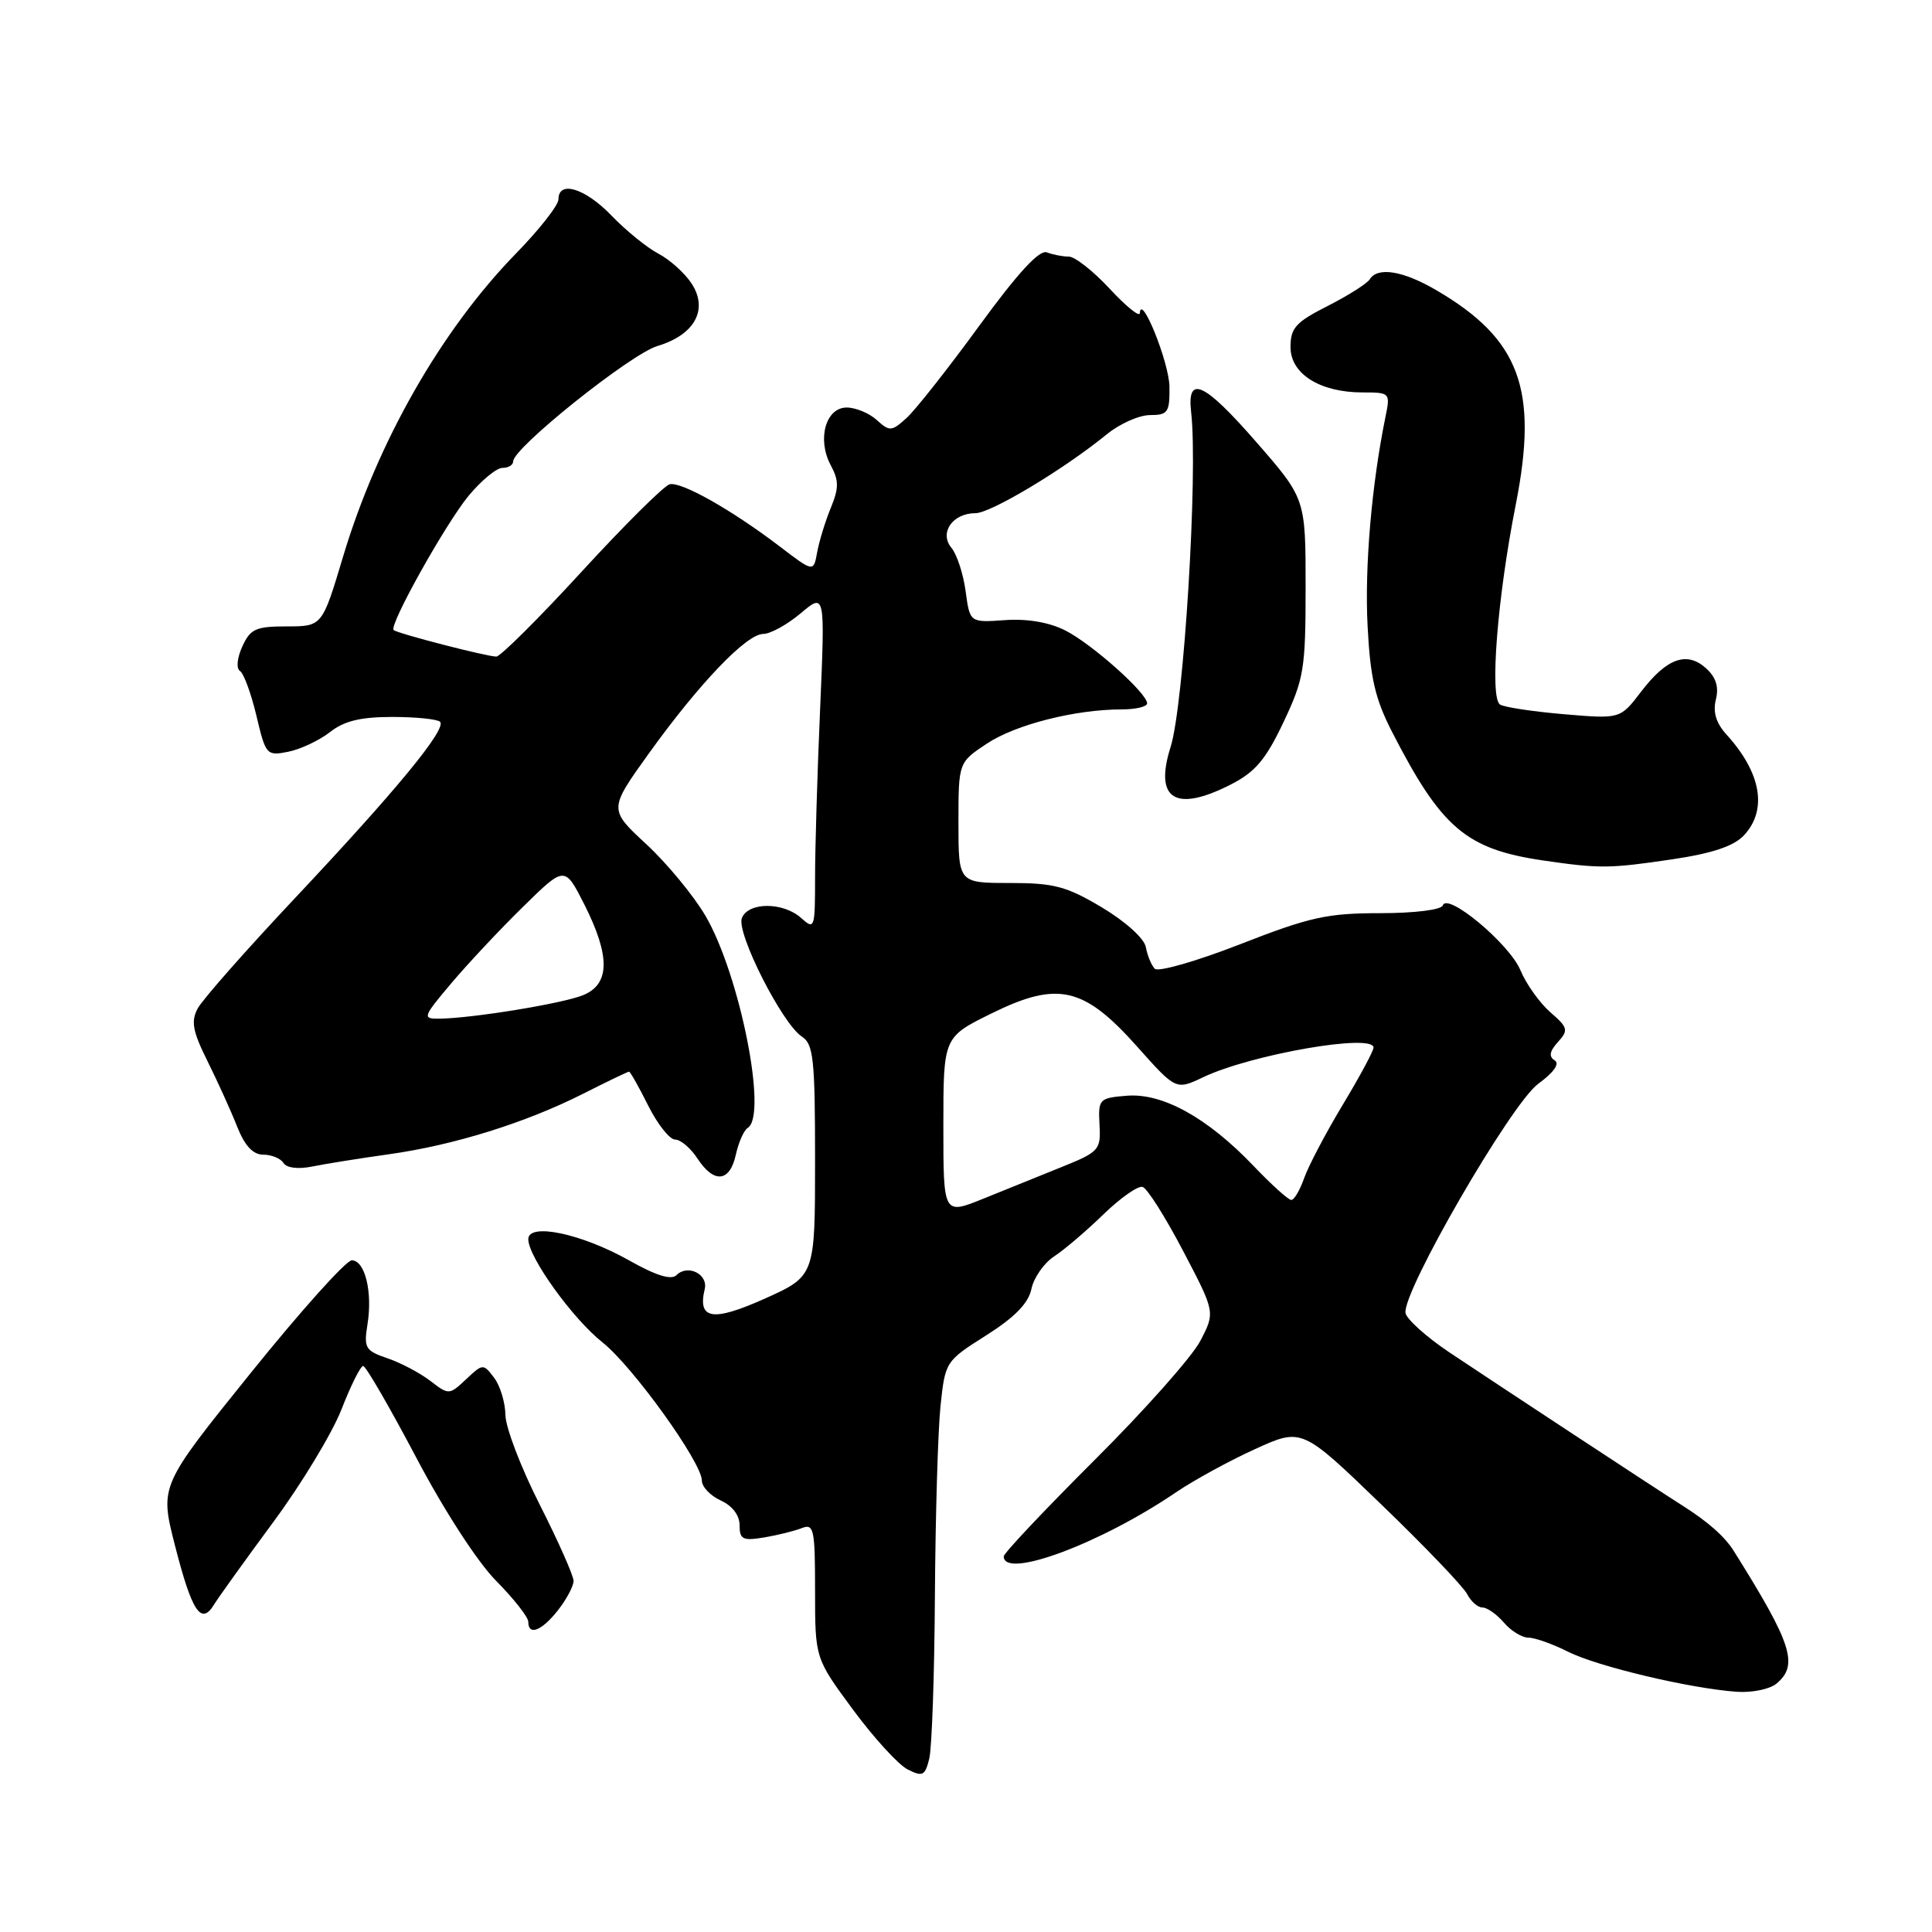<?xml version="1.0" encoding="UTF-8" standalone="no"?>
<!DOCTYPE svg PUBLIC "-//W3C//DTD SVG 1.1//EN" "http://www.w3.org/Graphics/SVG/1.1/DTD/svg11.dtd" >
<svg xmlns="http://www.w3.org/2000/svg" xmlns:xlink="http://www.w3.org/1999/xlink" version="1.1" viewBox="0 0 256 256">
 <g >
 <path fill="currentColor"
d=" M 123.88 211.40 C 123.95 200.89 124.28 189.61 124.62 186.33 C 125.24 180.42 125.29 180.35 130.68 176.94 C 134.48 174.53 136.27 172.69 136.67 170.79 C 136.98 169.30 138.34 167.35 139.69 166.47 C 141.04 165.59 143.98 163.08 146.22 160.90 C 148.47 158.72 150.80 157.09 151.40 157.27 C 152.01 157.45 154.42 161.27 156.76 165.74 C 161.03 173.88 161.03 173.88 159.04 177.69 C 157.94 179.79 151.64 186.89 145.02 193.48 C 138.41 200.08 133.00 205.81 133.00 206.23 C 133.00 209.31 145.83 204.54 155.81 197.75 C 158.18 196.14 162.90 193.56 166.31 192.01 C 172.50 189.19 172.50 189.19 183.00 199.32 C 188.78 204.89 193.91 210.25 194.40 211.22 C 194.90 212.20 195.81 213.00 196.43 213.00 C 197.05 213.00 198.33 213.90 199.27 215.00 C 200.21 216.10 201.68 217.00 202.53 217.00 C 203.38 217.00 205.75 217.84 207.79 218.87 C 211.68 220.82 223.92 223.73 230.14 224.17 C 232.14 224.31 234.50 223.83 235.39 223.09 C 238.36 220.63 237.45 217.81 229.74 205.52 C 228.55 203.61 226.32 201.64 222.94 199.50 C 219.80 197.52 197.38 182.77 192.01 179.17 C 188.99 177.14 186.40 174.81 186.24 173.99 C 185.74 171.29 200.23 146.24 203.81 143.62 C 205.90 142.09 206.71 140.94 206.00 140.50 C 205.20 140.01 205.33 139.29 206.43 138.08 C 207.86 136.50 207.77 136.16 205.42 134.12 C 204.01 132.89 202.22 130.38 201.46 128.55 C 200.00 125.06 191.77 118.19 191.18 119.97 C 190.98 120.56 187.44 121.00 182.84 121.00 C 175.85 121.00 173.53 121.52 164.34 125.11 C 158.55 127.37 153.46 128.83 153.01 128.36 C 152.56 127.89 152.03 126.60 151.83 125.50 C 151.63 124.36 149.15 122.12 146.03 120.25 C 141.32 117.44 139.68 117.00 133.79 117.00 C 127.00 117.00 127.00 117.00 127.00 109.01 C 127.00 101.03 127.00 101.03 130.77 98.53 C 134.59 96.00 142.49 94.00 148.64 94.00 C 150.49 94.00 152.00 93.64 152.00 93.20 C 152.00 91.84 144.67 85.31 141.14 83.53 C 139.00 82.45 136.10 81.96 133.15 82.17 C 128.51 82.50 128.51 82.50 127.95 78.34 C 127.64 76.05 126.80 73.46 126.07 72.59 C 124.42 70.60 126.22 68.00 129.25 68.00 C 131.28 68.00 140.95 62.20 146.64 57.56 C 148.36 56.15 150.95 55.00 152.39 55.00 C 154.75 55.00 155.00 54.64 154.96 51.25 C 154.92 48.03 151.18 38.74 151.03 41.50 C 151.00 42.05 149.20 40.59 147.03 38.25 C 144.86 35.91 142.42 34.00 141.62 34.00 C 140.82 34.00 139.51 33.75 138.71 33.44 C 137.72 33.06 134.87 36.16 129.74 43.19 C 125.61 48.86 121.27 54.36 120.11 55.40 C 118.14 57.18 117.88 57.20 116.17 55.65 C 115.17 54.74 113.37 54.00 112.19 54.00 C 109.41 54.00 108.24 58.21 110.07 61.63 C 111.17 63.68 111.17 64.66 110.08 67.31 C 109.36 69.06 108.55 71.70 108.28 73.17 C 107.80 75.83 107.80 75.83 103.31 72.40 C 96.94 67.55 90.28 63.79 88.73 64.17 C 88.00 64.35 82.75 69.56 77.07 75.75 C 71.39 81.94 66.30 87.00 65.77 87.00 C 64.50 87.00 52.61 83.93 52.16 83.48 C 51.52 82.85 59.01 69.45 62.08 65.71 C 63.77 63.67 65.79 62.00 66.57 62.00 C 67.36 62.00 68.00 61.61 68.00 61.13 C 68.00 59.35 83.55 46.92 87.11 45.85 C 92.06 44.37 93.89 41.01 91.64 37.57 C 90.73 36.18 88.75 34.40 87.24 33.61 C 85.73 32.82 82.95 30.56 81.05 28.59 C 77.55 24.94 74.00 23.85 74.00 26.41 C 74.00 27.19 71.48 30.40 68.40 33.56 C 58.48 43.72 50.02 58.55 45.46 73.75 C 42.69 83.00 42.69 83.00 38.01 83.00 C 33.90 83.00 33.17 83.33 32.11 85.66 C 31.41 87.19 31.28 88.57 31.80 88.91 C 32.30 89.23 33.28 91.91 33.98 94.85 C 35.21 100.05 35.33 100.18 38.20 99.61 C 39.83 99.28 42.31 98.11 43.72 97.01 C 45.59 95.53 47.78 95.00 51.97 95.00 C 55.10 95.00 57.95 95.29 58.31 95.64 C 59.23 96.57 52.52 104.73 39.09 119.00 C 32.62 125.88 26.82 132.45 26.20 133.62 C 25.28 135.34 25.52 136.64 27.50 140.62 C 28.83 143.30 30.60 147.19 31.41 149.25 C 32.43 151.83 33.52 153.00 34.89 153.00 C 35.99 153.00 37.19 153.50 37.56 154.10 C 37.97 154.76 39.50 154.95 41.37 154.57 C 43.09 154.22 47.65 153.49 51.50 152.95 C 60.12 151.75 69.65 148.78 77.28 144.92 C 80.46 143.31 83.19 142.00 83.35 142.00 C 83.51 142.00 84.66 144.03 85.89 146.50 C 87.13 148.97 88.73 151.00 89.46 151.00 C 90.18 151.00 91.51 152.12 92.41 153.50 C 94.61 156.86 96.70 156.65 97.50 153.01 C 97.86 151.37 98.57 149.77 99.08 149.45 C 101.75 147.80 98.03 129.16 93.49 121.37 C 91.92 118.69 88.40 114.42 85.65 111.87 C 80.66 107.25 80.66 107.25 85.95 99.87 C 92.64 90.56 98.92 84.00 101.13 84.00 C 102.07 84.00 104.31 82.77 106.09 81.27 C 109.33 78.54 109.33 78.54 108.67 93.93 C 108.30 102.39 108.00 112.47 108.00 116.31 C 108.00 123.03 107.93 123.24 106.17 121.65 C 103.79 119.50 99.13 119.50 98.30 121.66 C 97.55 123.62 103.66 135.68 106.25 137.35 C 107.79 138.35 108.00 140.31 108.00 153.78 C 108.00 169.08 108.00 169.08 101.33 172.08 C 94.43 175.17 92.41 174.85 93.38 170.81 C 93.85 168.83 91.12 167.48 89.64 168.96 C 88.95 169.65 86.94 169.03 83.36 167.01 C 77.06 163.46 70.00 161.97 70.00 164.20 C 70.00 166.57 75.87 174.73 79.83 177.87 C 83.84 181.05 93.00 193.79 93.00 196.18 C 93.00 197.01 94.12 198.19 95.50 198.82 C 97.04 199.52 98.00 200.78 98.00 202.11 C 98.00 203.98 98.42 204.19 101.25 203.72 C 103.04 203.42 105.29 202.86 106.25 202.48 C 107.84 201.85 108.00 202.62 108.00 210.76 C 108.00 219.73 108.00 219.73 113.02 226.53 C 115.79 230.28 119.05 233.85 120.27 234.46 C 122.25 235.46 122.57 235.30 123.13 233.04 C 123.48 231.64 123.82 221.90 123.88 211.40 Z  M 73.93 213.37 C 75.07 211.92 76.00 210.17 76.00 209.48 C 76.00 208.79 73.98 204.24 71.51 199.36 C 69.03 194.49 67.00 189.15 66.97 187.50 C 66.95 185.85 66.28 183.63 65.48 182.57 C 64.04 180.67 63.98 180.67 61.76 182.76 C 59.52 184.86 59.47 184.86 57.00 182.96 C 55.62 181.91 53.07 180.56 51.32 179.97 C 48.41 178.98 48.19 178.61 48.69 175.50 C 49.39 171.19 48.36 167.00 46.61 167.00 C 45.86 167.00 39.83 173.72 33.21 181.94 C 21.17 196.88 21.17 196.88 23.16 204.69 C 25.42 213.55 26.64 215.42 28.35 212.63 C 28.98 211.61 32.54 206.66 36.25 201.63 C 39.96 196.61 44.01 189.91 45.25 186.75 C 46.48 183.59 47.77 181.00 48.12 181.00 C 48.47 181.00 51.62 186.44 55.13 193.09 C 58.84 200.14 63.27 206.98 65.75 209.48 C 68.09 211.85 70.00 214.28 70.00 214.89 C 70.00 216.80 71.77 216.11 73.93 213.37 Z  M 221.55 113.87 C 226.92 113.07 229.74 112.12 231.09 110.68 C 234.23 107.30 233.37 102.38 228.75 97.31 C 227.39 95.81 226.95 94.35 227.36 92.70 C 227.78 91.02 227.38 89.75 226.06 88.55 C 223.51 86.25 220.84 87.21 217.44 91.67 C 214.69 95.27 214.69 95.27 207.26 94.64 C 203.17 94.29 199.35 93.72 198.77 93.36 C 197.36 92.49 198.40 79.22 200.85 66.84 C 203.86 51.59 201.40 44.94 190.35 38.47 C 185.92 35.87 182.54 35.32 181.49 37.02 C 181.14 37.58 178.64 39.16 175.93 40.54 C 171.70 42.68 171.00 43.45 171.00 45.99 C 171.00 49.55 174.90 52.00 180.58 52.00 C 184.19 52.00 184.24 52.05 183.58 55.25 C 181.75 64.20 180.81 75.14 181.21 82.88 C 181.56 89.79 182.20 92.58 184.44 96.95 C 190.99 109.72 194.26 112.51 204.43 114.01 C 211.97 115.11 213.23 115.10 221.55 113.87 Z  M 163.11 103.94 C 166.32 102.30 167.73 100.64 170.07 95.69 C 172.79 89.94 173.00 88.66 173.00 77.78 C 173.00 66.06 173.00 66.06 166.39 58.49 C 159.55 50.65 157.26 49.60 157.83 54.60 C 158.76 62.63 156.87 93.43 155.11 98.98 C 152.91 105.94 155.75 107.70 163.11 103.94 Z  M 125.00 149.20 C 125.00 137.43 125.00 137.43 131.37 134.29 C 140.15 129.96 143.60 130.74 150.66 138.66 C 155.82 144.45 155.82 144.45 159.42 142.74 C 165.76 139.72 182.00 136.89 182.00 138.81 C 182.00 139.26 180.16 142.67 177.92 146.39 C 175.68 150.11 173.39 154.47 172.82 156.07 C 172.26 157.68 171.49 159.00 171.10 159.00 C 170.71 159.00 168.46 156.96 166.09 154.48 C 160.01 148.11 154.04 144.80 149.30 145.19 C 145.64 145.49 145.51 145.63 145.69 149.02 C 145.88 152.37 145.65 152.63 140.69 154.63 C 137.84 155.78 133.14 157.68 130.25 158.85 C 125.00 160.97 125.00 160.97 125.00 149.20 Z  M 59.83 130.25 C 62.04 127.64 66.31 123.08 69.34 120.12 C 74.83 114.73 74.83 114.73 77.42 119.83 C 80.89 126.70 80.84 130.42 77.25 131.87 C 74.48 132.99 62.50 134.94 58.16 134.98 C 55.94 135.00 56.03 134.75 59.83 130.25 Z "/>
</g>
</svg>